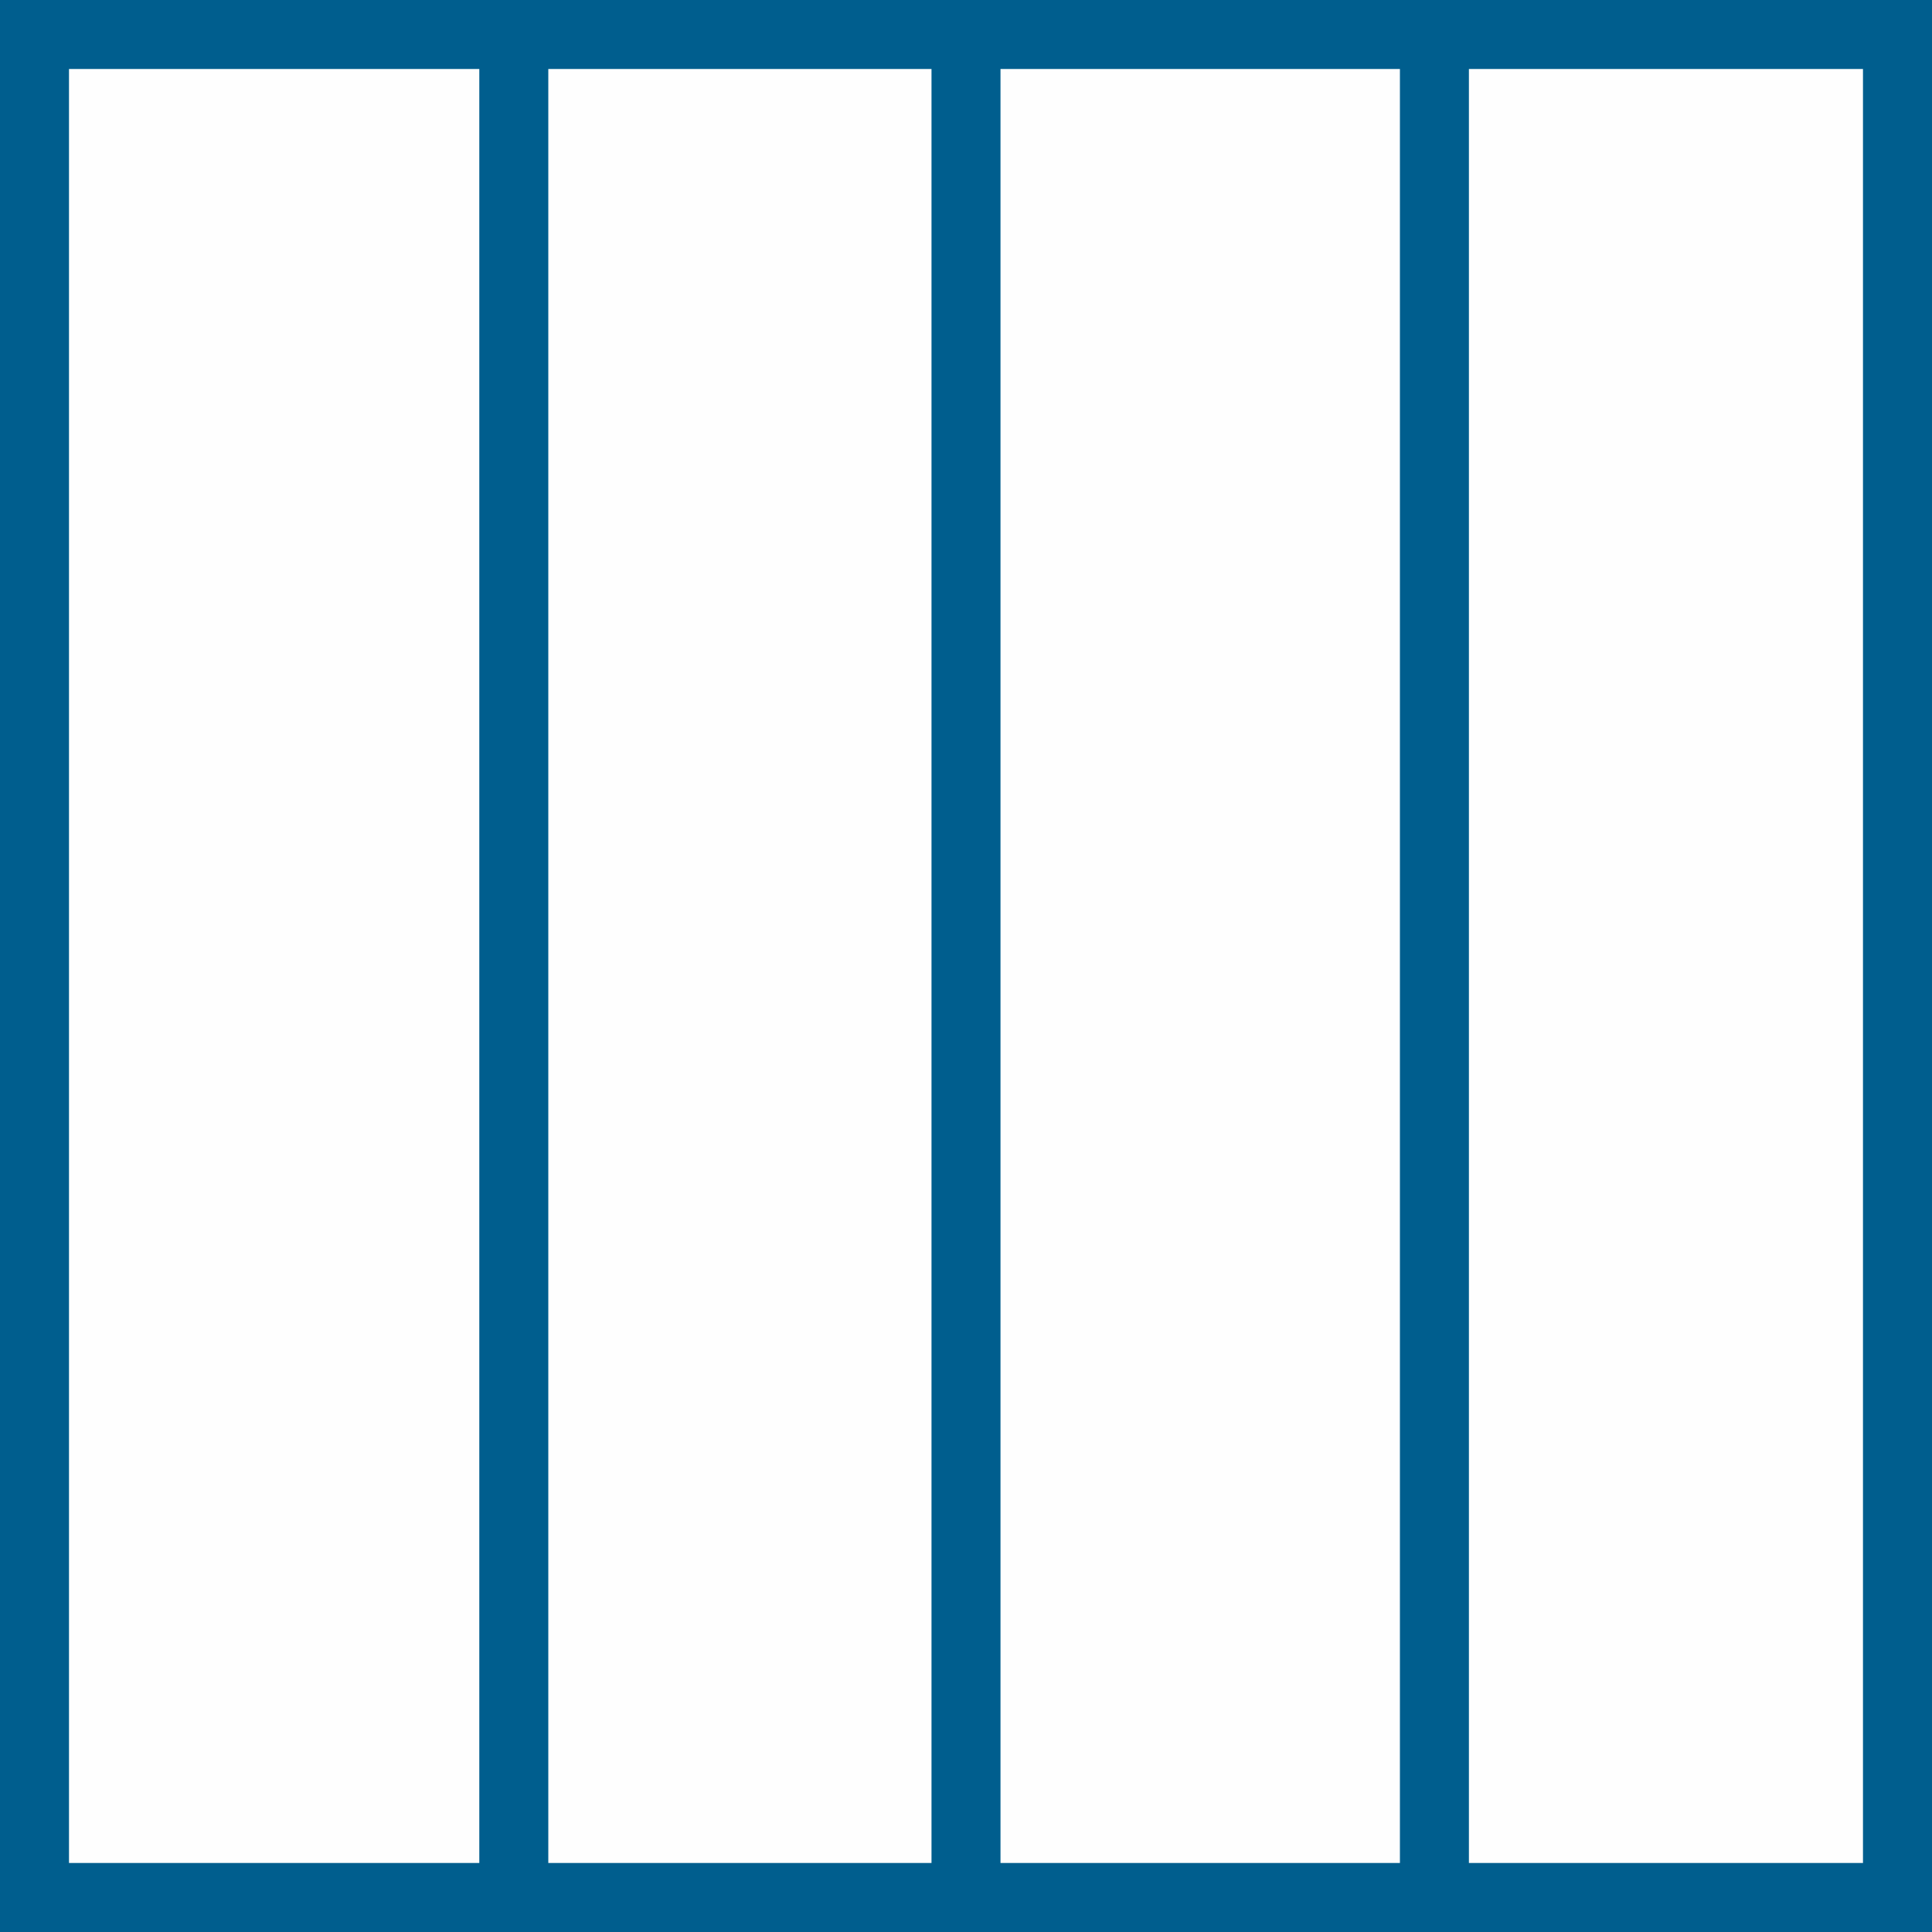 <?xml version="1.0" encoding="UTF-8"?>
<!DOCTYPE svg PUBLIC "-//W3C//DTD SVG 1.1//EN" "http://www.w3.org/Graphics/SVG/1.1/DTD/svg11.dtd">
<!-- Creator: CorelDRAW 2017 -->
<svg xmlns="http://www.w3.org/2000/svg" xml:space="preserve" width="140px" height="140px" version="1.1" style="shape-rendering:geometricPrecision; text-rendering:geometricPrecision; image-rendering:optimizeQuality; fill-rule:evenodd; clip-rule:evenodd"
viewBox="0 0 643.52 643.52"
 xmlns:xlink="http://www.w3.org/1999/xlink">
 <rect x="0" y="0" width="643.52" height="643.52" fill="#333333" stroke="none"/>
 <defs>
  <style type="text/css">
   <![CDATA[
    .str1 {stroke:#005E8E;stroke-width:22.98;stroke-miterlimit:22.926}
    .str0 {stroke:#005E8E;stroke-width:4.14;stroke-miterlimit:22.926}
    .fil1 {fill:none}
    .fil0 {fill:#FEFEFE}
   ]]>
  </style>
 </defs>
 <g id="Layer_x0020_1">
  <rect class="fil0 str0" x="11.49" y="11.49" width="620.53" height="620.53"/>
  <line class="fil1 str1" x1="321.76" y1="11.49" x2="321.76" y2= "632.03" />
  <rect class="fil1 str1" x="11.49" y="11.49" width="620.53" height="620.53"/>
  <line class="fil1 str1" x1="171.14" y1="11.49" x2="171.14" y2= "632.03" />
  <line class="fil1 str1" x1="477.78" y1="11.49" x2="477.78" y2= "632.03" />
 </g>
</svg>
